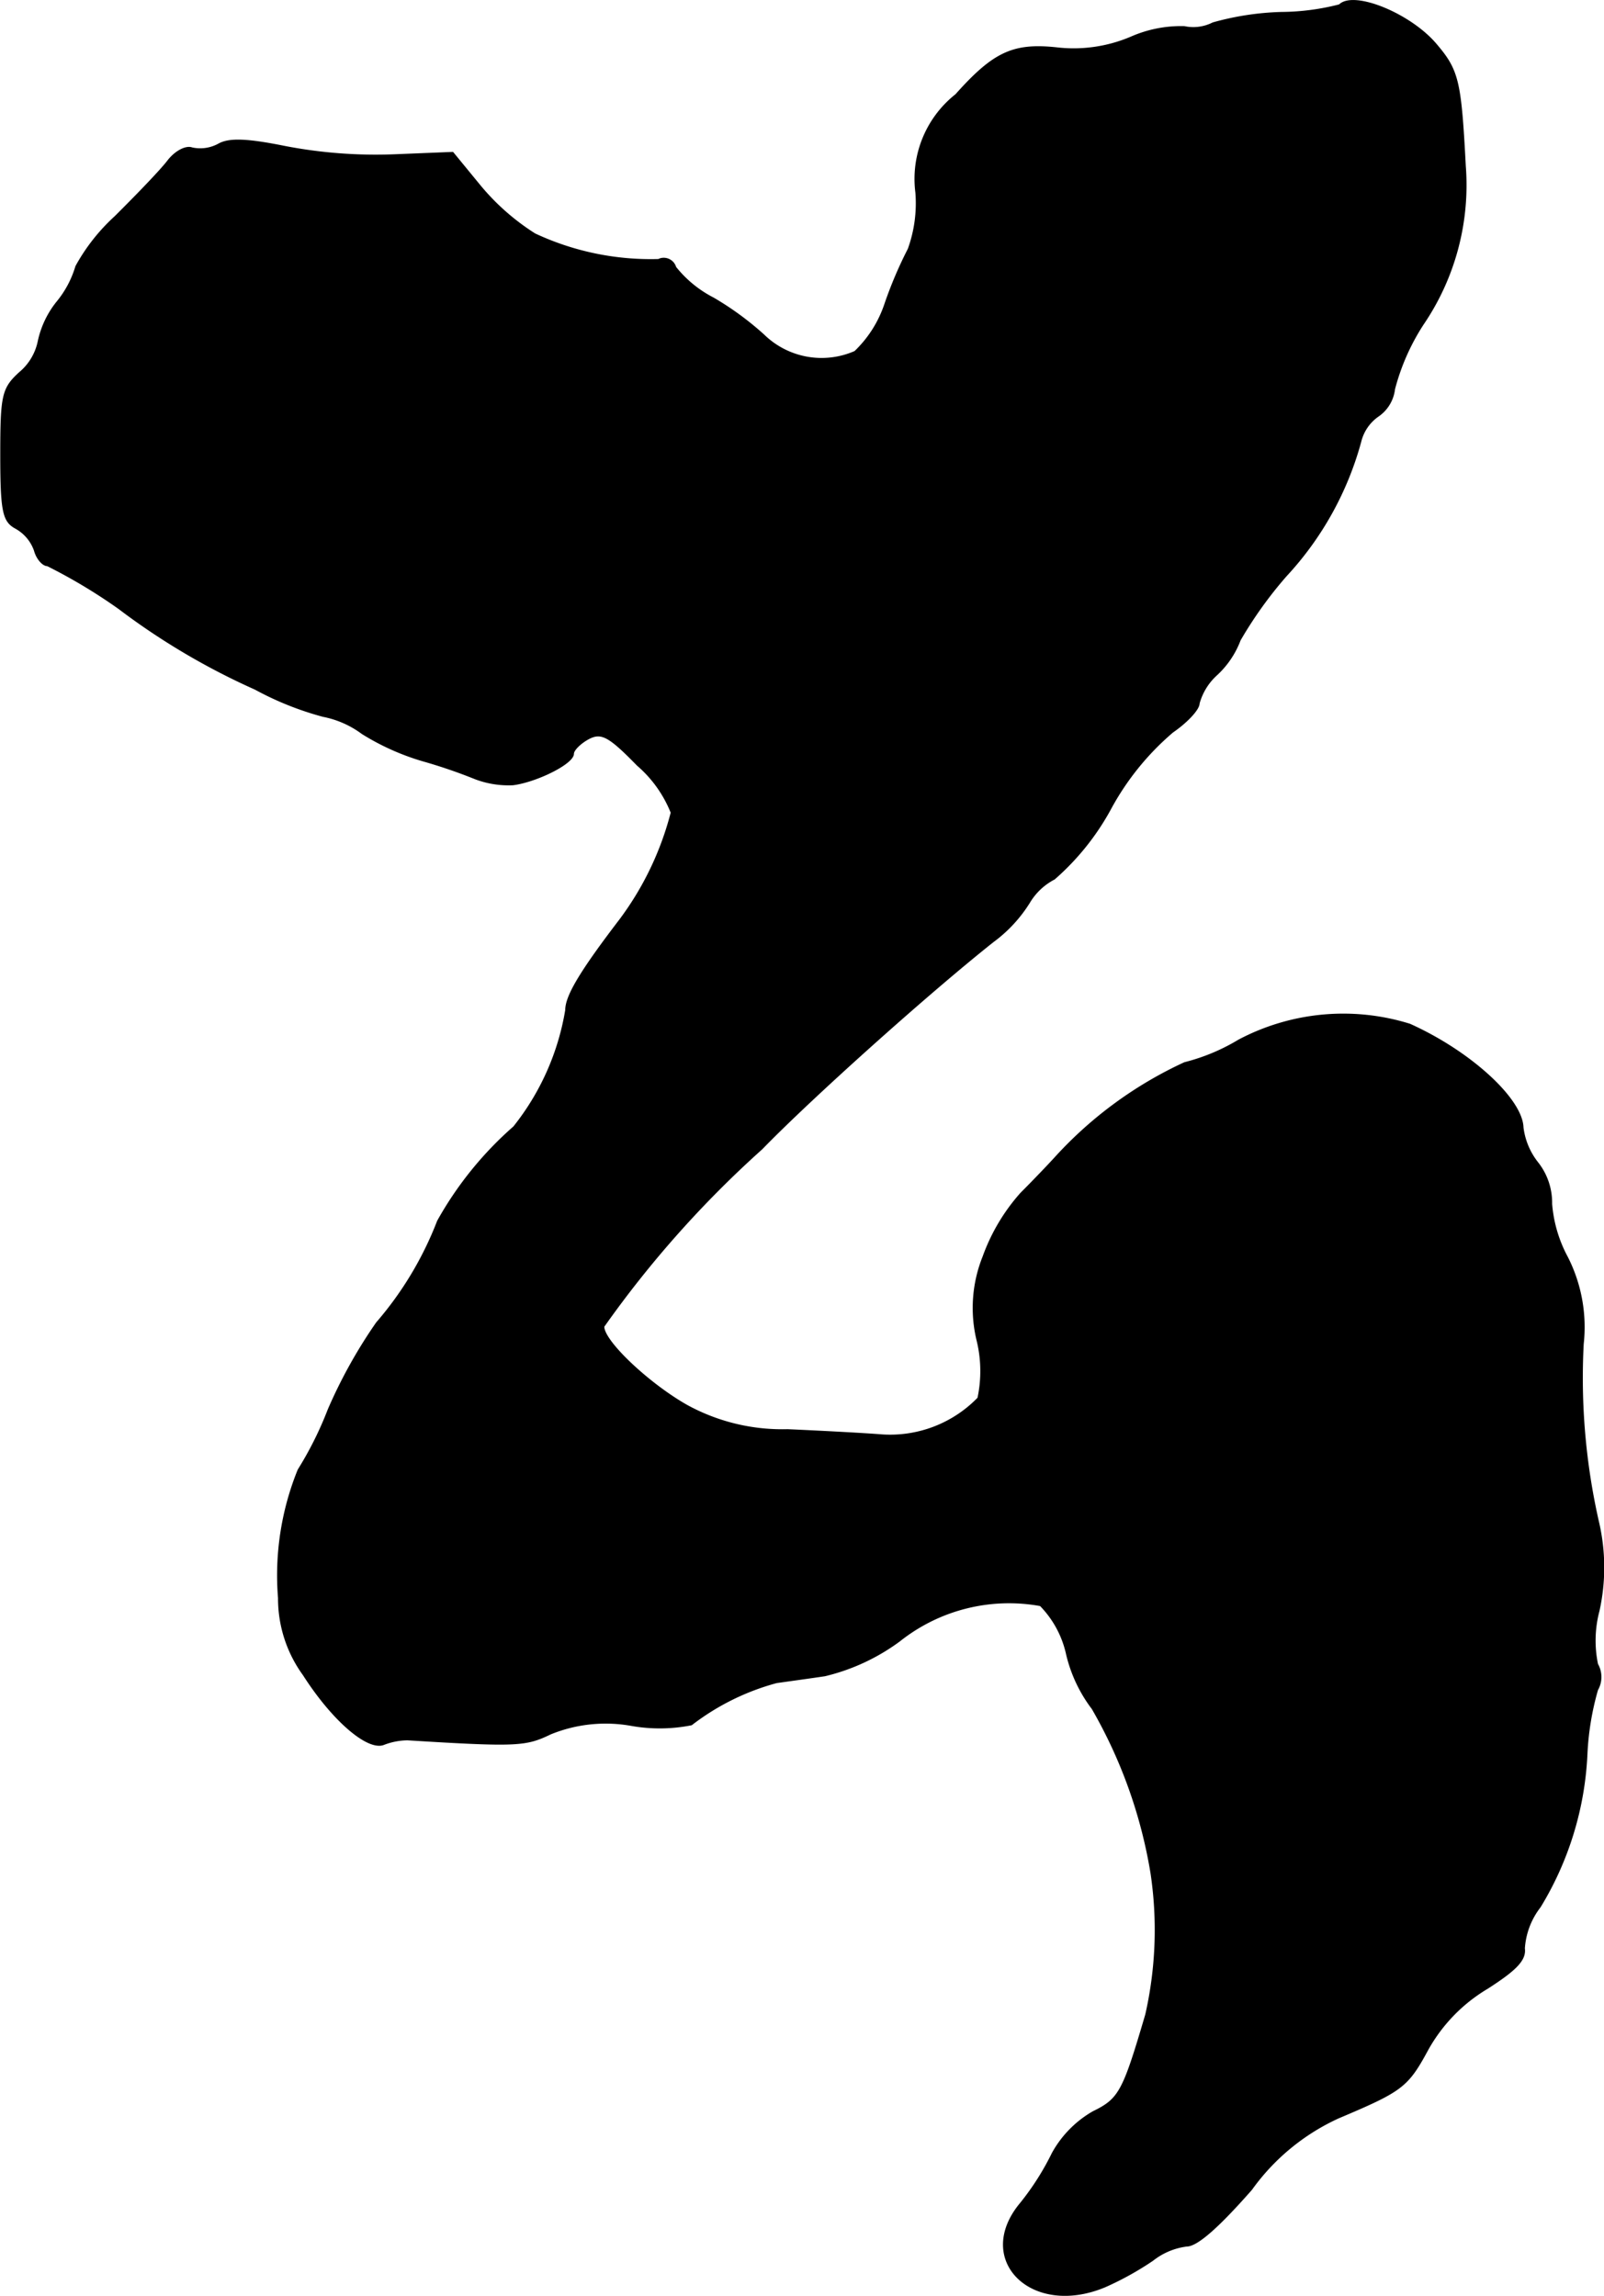 <?xml version="1.0" encoding="UTF-8"?>
<svg xmlns="http://www.w3.org/2000/svg"
     version="1.1"
     width="4.549mm"
     height="6.51mm"
     viewBox="0 0 12.895 18.454">
   <defs>
      <style type="text/css"><![CDATA[
      .a {
        stroke: #000;
        stroke-linecap: round;
        stroke-linejoin: round;
        stroke-width: 0.01px;
      }
    ]]></style>
   </defs>
   <path class="a"
         d="M10.768.04a1.916,1.916,0,0,1-.466.061A2.262,2.262,0,0,0,9.751.185a.347.347,0,0,1-.23.03.998.998,0,0,0-.43.085A1.178,1.178,0,0,1,8.491.385c-.345-.036-.503.036-.806.376a.863.863,0,0,0-.321.787,1.084,1.084,0,0,1-.061.454,3.331,3.331,0,0,0-.188.442.94.94,0,0,1-.242.382.666.666,0,0,1-.733-.133,2.435,2.435,0,0,0-.406-.297.931.931,0,0,1-.303-.248.099.099,0,0,0-.123-.067L5.293,2.087a2.198,2.198,0,0,1-.993-.206,1.871,1.871,0,0,1-.436-.382l-.224-.273L3.173,1.245a3.852,3.852,0,0,1-.884-.067c-.303-.061-.448-.067-.533-.018a.308.308,0,0,1-.212.03c-.048-.018-.133.024-.194.103-.055.073-.248.273-.424.448a1.55,1.55,0,0,0-.315.4.81.81,0,0,1-.151.285.755.755,0,0,0-.151.315.443.443,0,0,1-.151.254c-.139.127-.151.182-.151.66,0,.454.018.533.115.588A.33.33,0,0,1,.278,4.425c.018.067.067.121.103.121a4.373,4.373,0,0,1,.575.345,5.591,5.591,0,0,0,1.096.648,2.487,2.487,0,0,0,.545.218.776.776,0,0,1,.315.139,1.966,1.966,0,0,0,.485.218,4.168,4.168,0,0,1,.424.145.757.757,0,0,0,.303.048c.188-.024.485-.17.485-.248,0-.03.055-.085.121-.121.103-.055.164-.024.394.212a.986.986,0,0,1,.273.382,2.466,2.466,0,0,1-.412.86c-.315.412-.436.612-.436.727a2.04,2.04,0,0,1-.418.939,2.853,2.853,0,0,0-.612.757,2.771,2.771,0,0,1-.491.818,4.004,4.004,0,0,0-.388.697,2.843,2.843,0,0,1-.242.485,2.255,2.255,0,0,0-.158,1.03,1.044,1.044,0,0,0,.2.618c.236.369.521.612.648.557a.542.542,0,0,1,.188-.036c.89.055.951.048,1.151-.048a1.172,1.172,0,0,1,.654-.067,1.306,1.306,0,0,0,.478-.006,1.95,1.95,0,0,1,.684-.339c.085-.012.26-.036.388-.055a1.659,1.659,0,0,0,.6-.279,1.414,1.414,0,0,1,1.133-.285.807.807,0,0,1,.212.394,1.166,1.166,0,0,0,.206.436A3.91,3.91,0,0,1,9.254,15.055a3.078,3.078,0,0,1-.042,1.139c-.182.618-.212.678-.424.781a.865.865,0,0,0-.327.333,2.153,2.153,0,0,1-.254.4c-.382.454.085.921.678.672a2.45,2.45,0,0,0,.382-.212.553.553,0,0,1,.273-.115c.085,0,.26-.157.521-.454a1.759,1.759,0,0,1,.697-.575c.515-.218.557-.248.721-.551a1.322,1.322,0,0,1,.478-.491c.236-.151.309-.23.297-.321a.607.607,0,0,1,.127-.333,2.582,2.582,0,0,0,.376-1.23,2.24,2.24,0,0,1,.085-.515.208.208,0,0,0,0-.206.935.935,0,0,1,.012-.43,1.611,1.611,0,0,0-.006-.721,5.227,5.227,0,0,1-.121-1.423,1.239,1.239,0,0,0-.127-.697,1.083,1.083,0,0,1-.127-.43.519.519,0,0,0-.109-.327.57.57,0,0,1-.121-.285c-.006-.23-.424-.612-.909-.83a1.798,1.798,0,0,0-1.375.127,1.595,1.595,0,0,1-.436.182,3.238,3.238,0,0,0-1.03.751c-.055.061-.182.194-.285.297a1.555,1.555,0,0,0-.303.509,1.107,1.107,0,0,0-.048.678,1.039,1.039,0,0,1,.006.46.985.985,0,0,1-.769.297c-.151-.012-.491-.03-.763-.042a1.596,1.596,0,0,1-.806-.194c-.303-.17-.672-.515-.672-.636a8.494,8.494,0,0,1,1.272-1.429c.394-.406,1.333-1.248,1.86-1.666a1.134,1.134,0,0,0,.291-.315.503.503,0,0,1,.2-.188,2.038,2.038,0,0,0,.448-.557,2.161,2.161,0,0,1,.503-.624c.115-.079.212-.182.212-.23A.483.483,0,0,1,9.781,5.424a.729.729,0,0,0,.188-.279,3.297,3.297,0,0,1,.369-.515,2.58,2.58,0,0,0,.6-1.078.352.352,0,0,1,.139-.206.305.305,0,0,0,.133-.218,1.779,1.779,0,0,1,.23-.521,1.988,1.988,0,0,0,.339-1.272C11.743.651,11.725.567,11.544.355,11.338.112,10.883-.075,10.768.04Z"/>
</svg>

